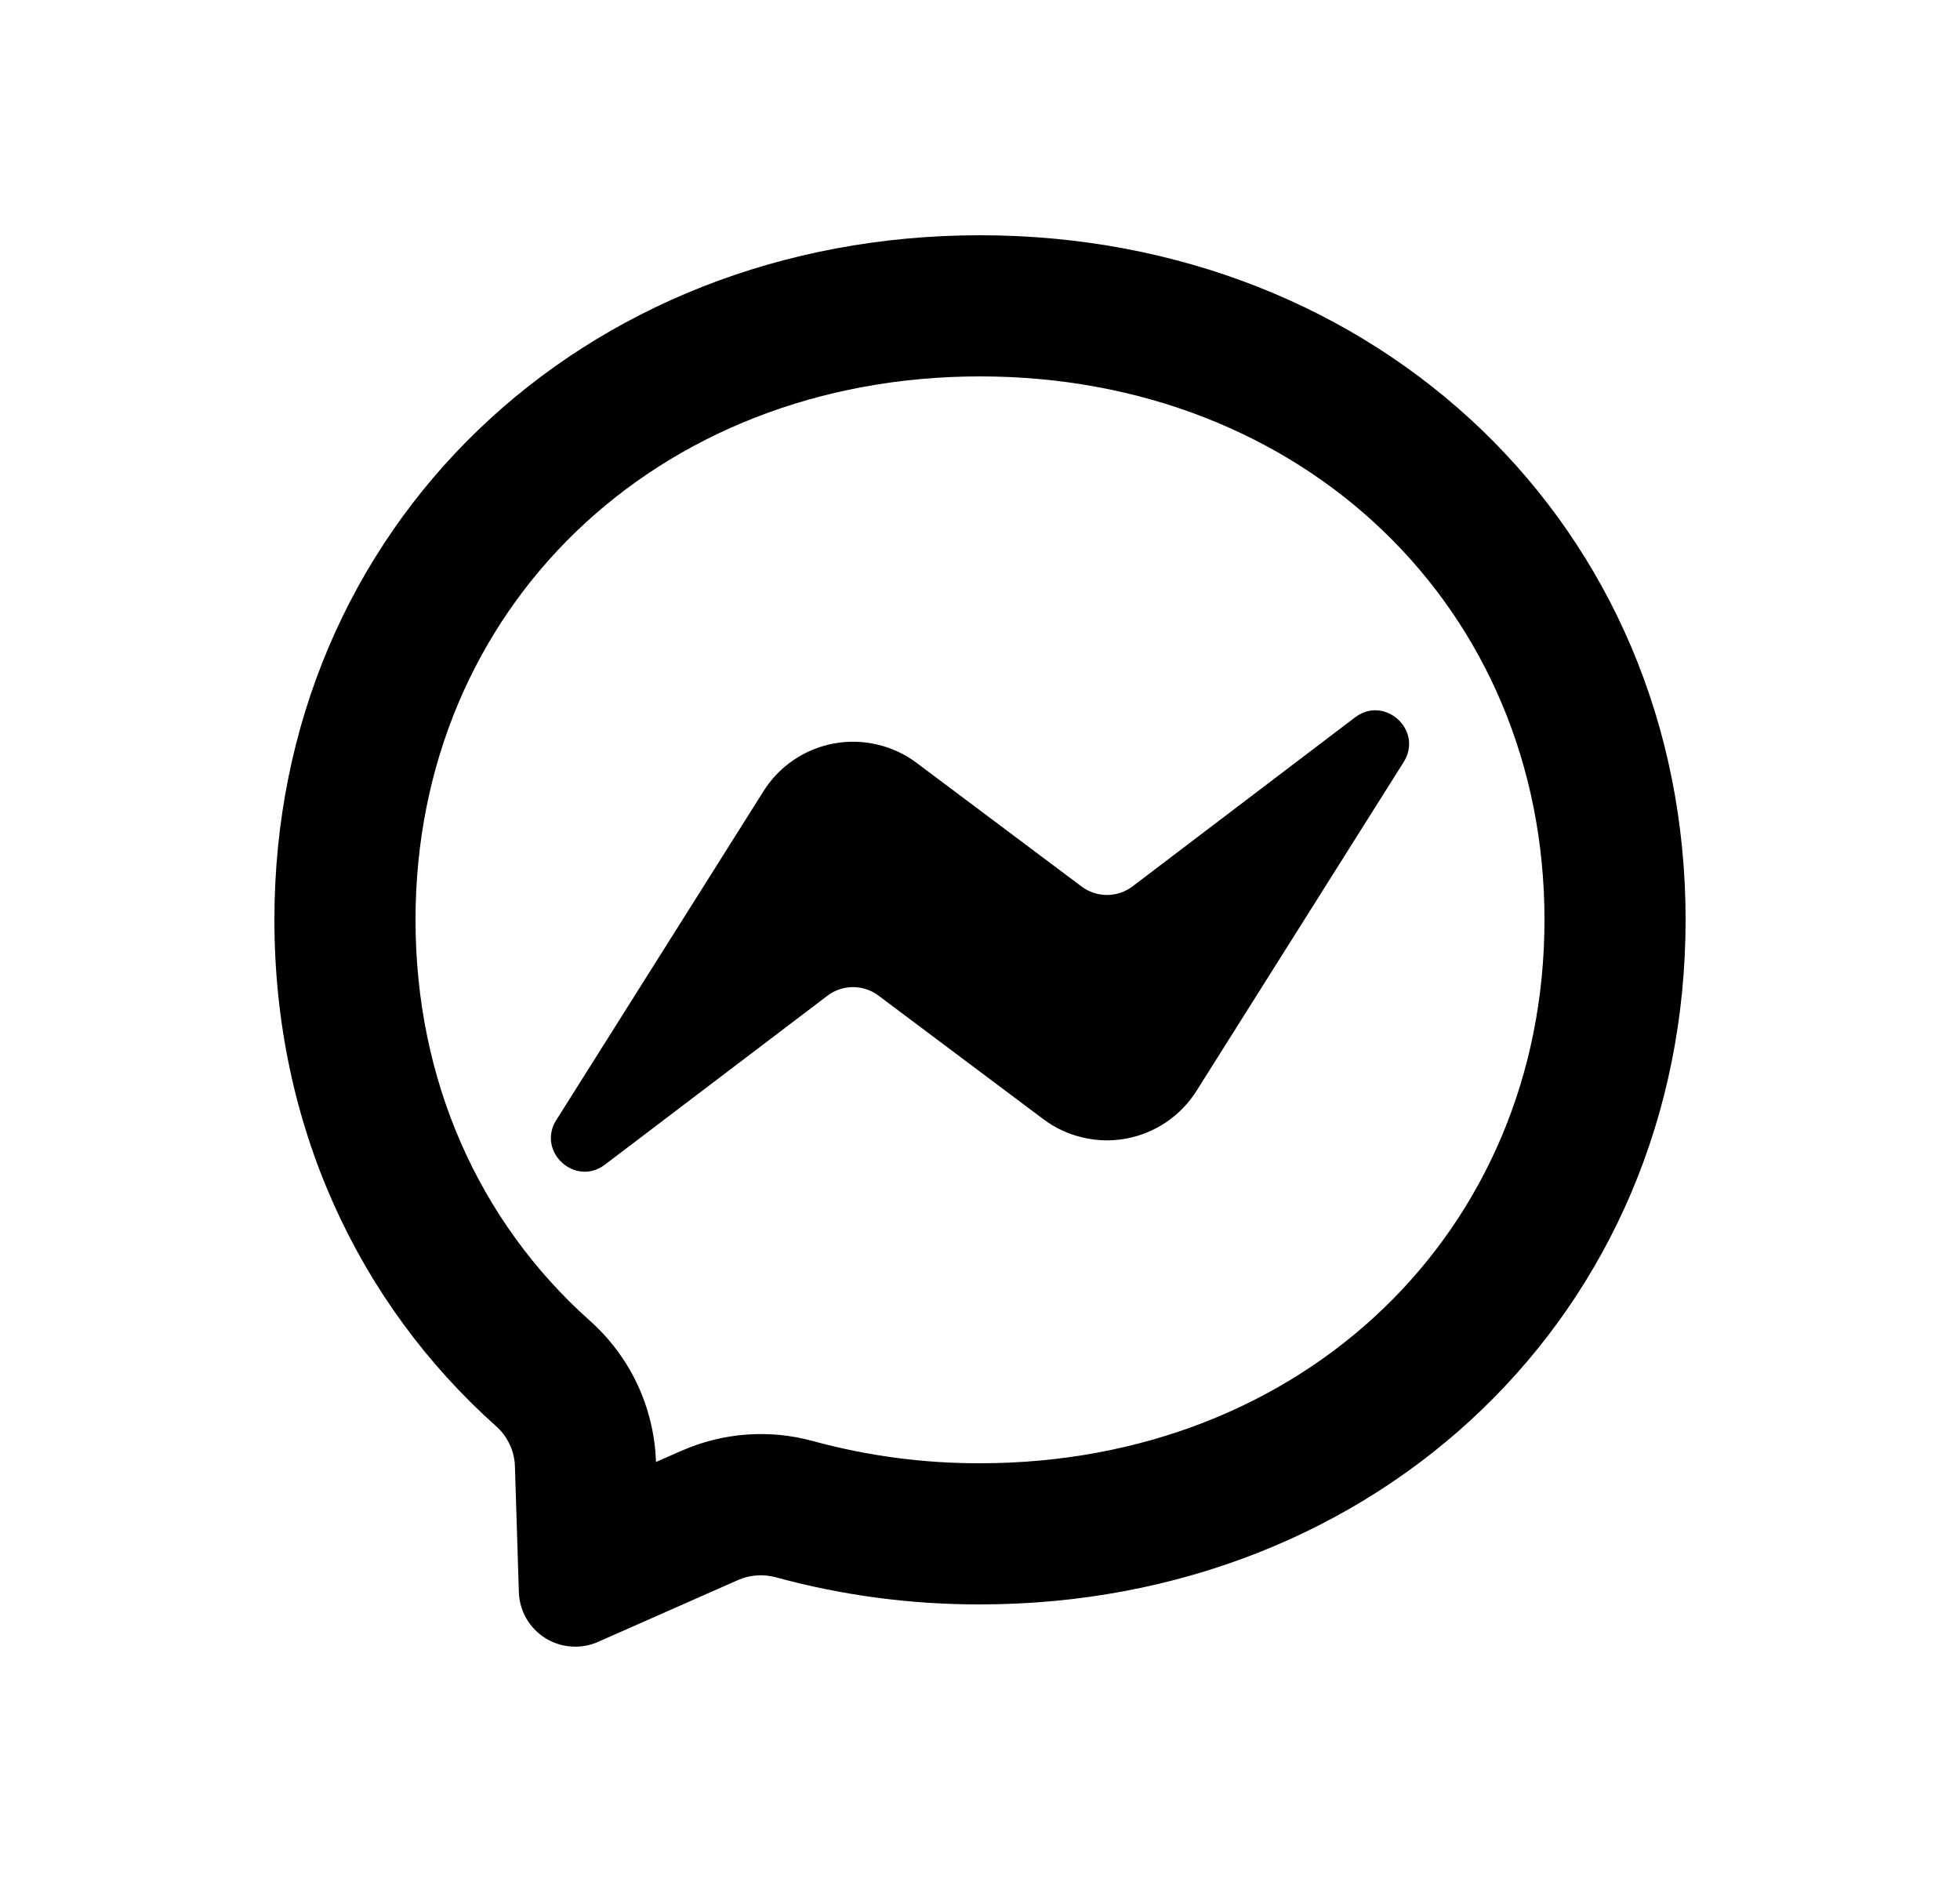<svg width="25" height="24" viewBox="0 0 25 24" fill="none" xmlns="http://www.w3.org/2000/svg">
<path d="M8.688 18.503C9.219 18.268 9.813 18.224 10.369 18.377C11.062 18.566 11.777 18.662 12.5 18.66C16.627 18.66 19.7 15.702 19.7 11.73C19.7 7.758 16.627 4.8 12.5 4.8C8.373 4.8 5.3 7.758 5.3 11.73C5.3 13.773 6.106 15.575 7.519 16.838C7.776 17.066 7.984 17.343 8.13 17.654C8.275 17.964 8.356 18.301 8.367 18.644L8.688 18.503ZM12.5 3C17.571 3 21.5 6.714 21.5 11.73C21.5 16.746 17.571 20.46 12.5 20.46C11.62 20.462 10.744 20.346 9.895 20.114C9.735 20.071 9.565 20.083 9.414 20.149L7.628 20.938C7.52 20.986 7.402 21.006 7.285 20.997C7.167 20.989 7.053 20.951 6.954 20.889C6.854 20.826 6.771 20.739 6.712 20.637C6.654 20.535 6.621 20.419 6.618 20.302L6.568 18.7C6.565 18.602 6.542 18.506 6.5 18.418C6.459 18.33 6.4 18.251 6.327 18.187C4.575 16.622 3.5 14.355 3.5 11.73C3.5 6.714 7.43 3 12.5 3ZM7.096 14.283L9.739 10.089C9.838 9.931 9.969 9.796 10.124 9.691C10.278 9.586 10.453 9.515 10.636 9.481C10.82 9.447 11.008 9.452 11.19 9.495C11.372 9.537 11.543 9.617 11.692 9.729L13.794 11.304C13.888 11.375 14.002 11.413 14.12 11.413C14.237 11.413 14.351 11.375 14.445 11.304L17.284 9.148C17.663 8.861 18.158 9.314 17.904 9.718L15.261 13.912C15.162 14.069 15.031 14.205 14.876 14.31C14.722 14.414 14.547 14.486 14.364 14.52C14.18 14.554 13.992 14.549 13.81 14.506C13.628 14.464 13.457 14.384 13.308 14.272L11.206 12.697C11.112 12.626 10.998 12.588 10.88 12.588C10.763 12.588 10.649 12.626 10.555 12.697L7.716 14.852C7.337 15.139 6.842 14.686 7.096 14.282V14.283Z" fill="#0A0D14" style="fill:#0A0D14;fill:color(display-p3 0.039 0.051 0.078);fill-opacity:1;"/>
</svg>
